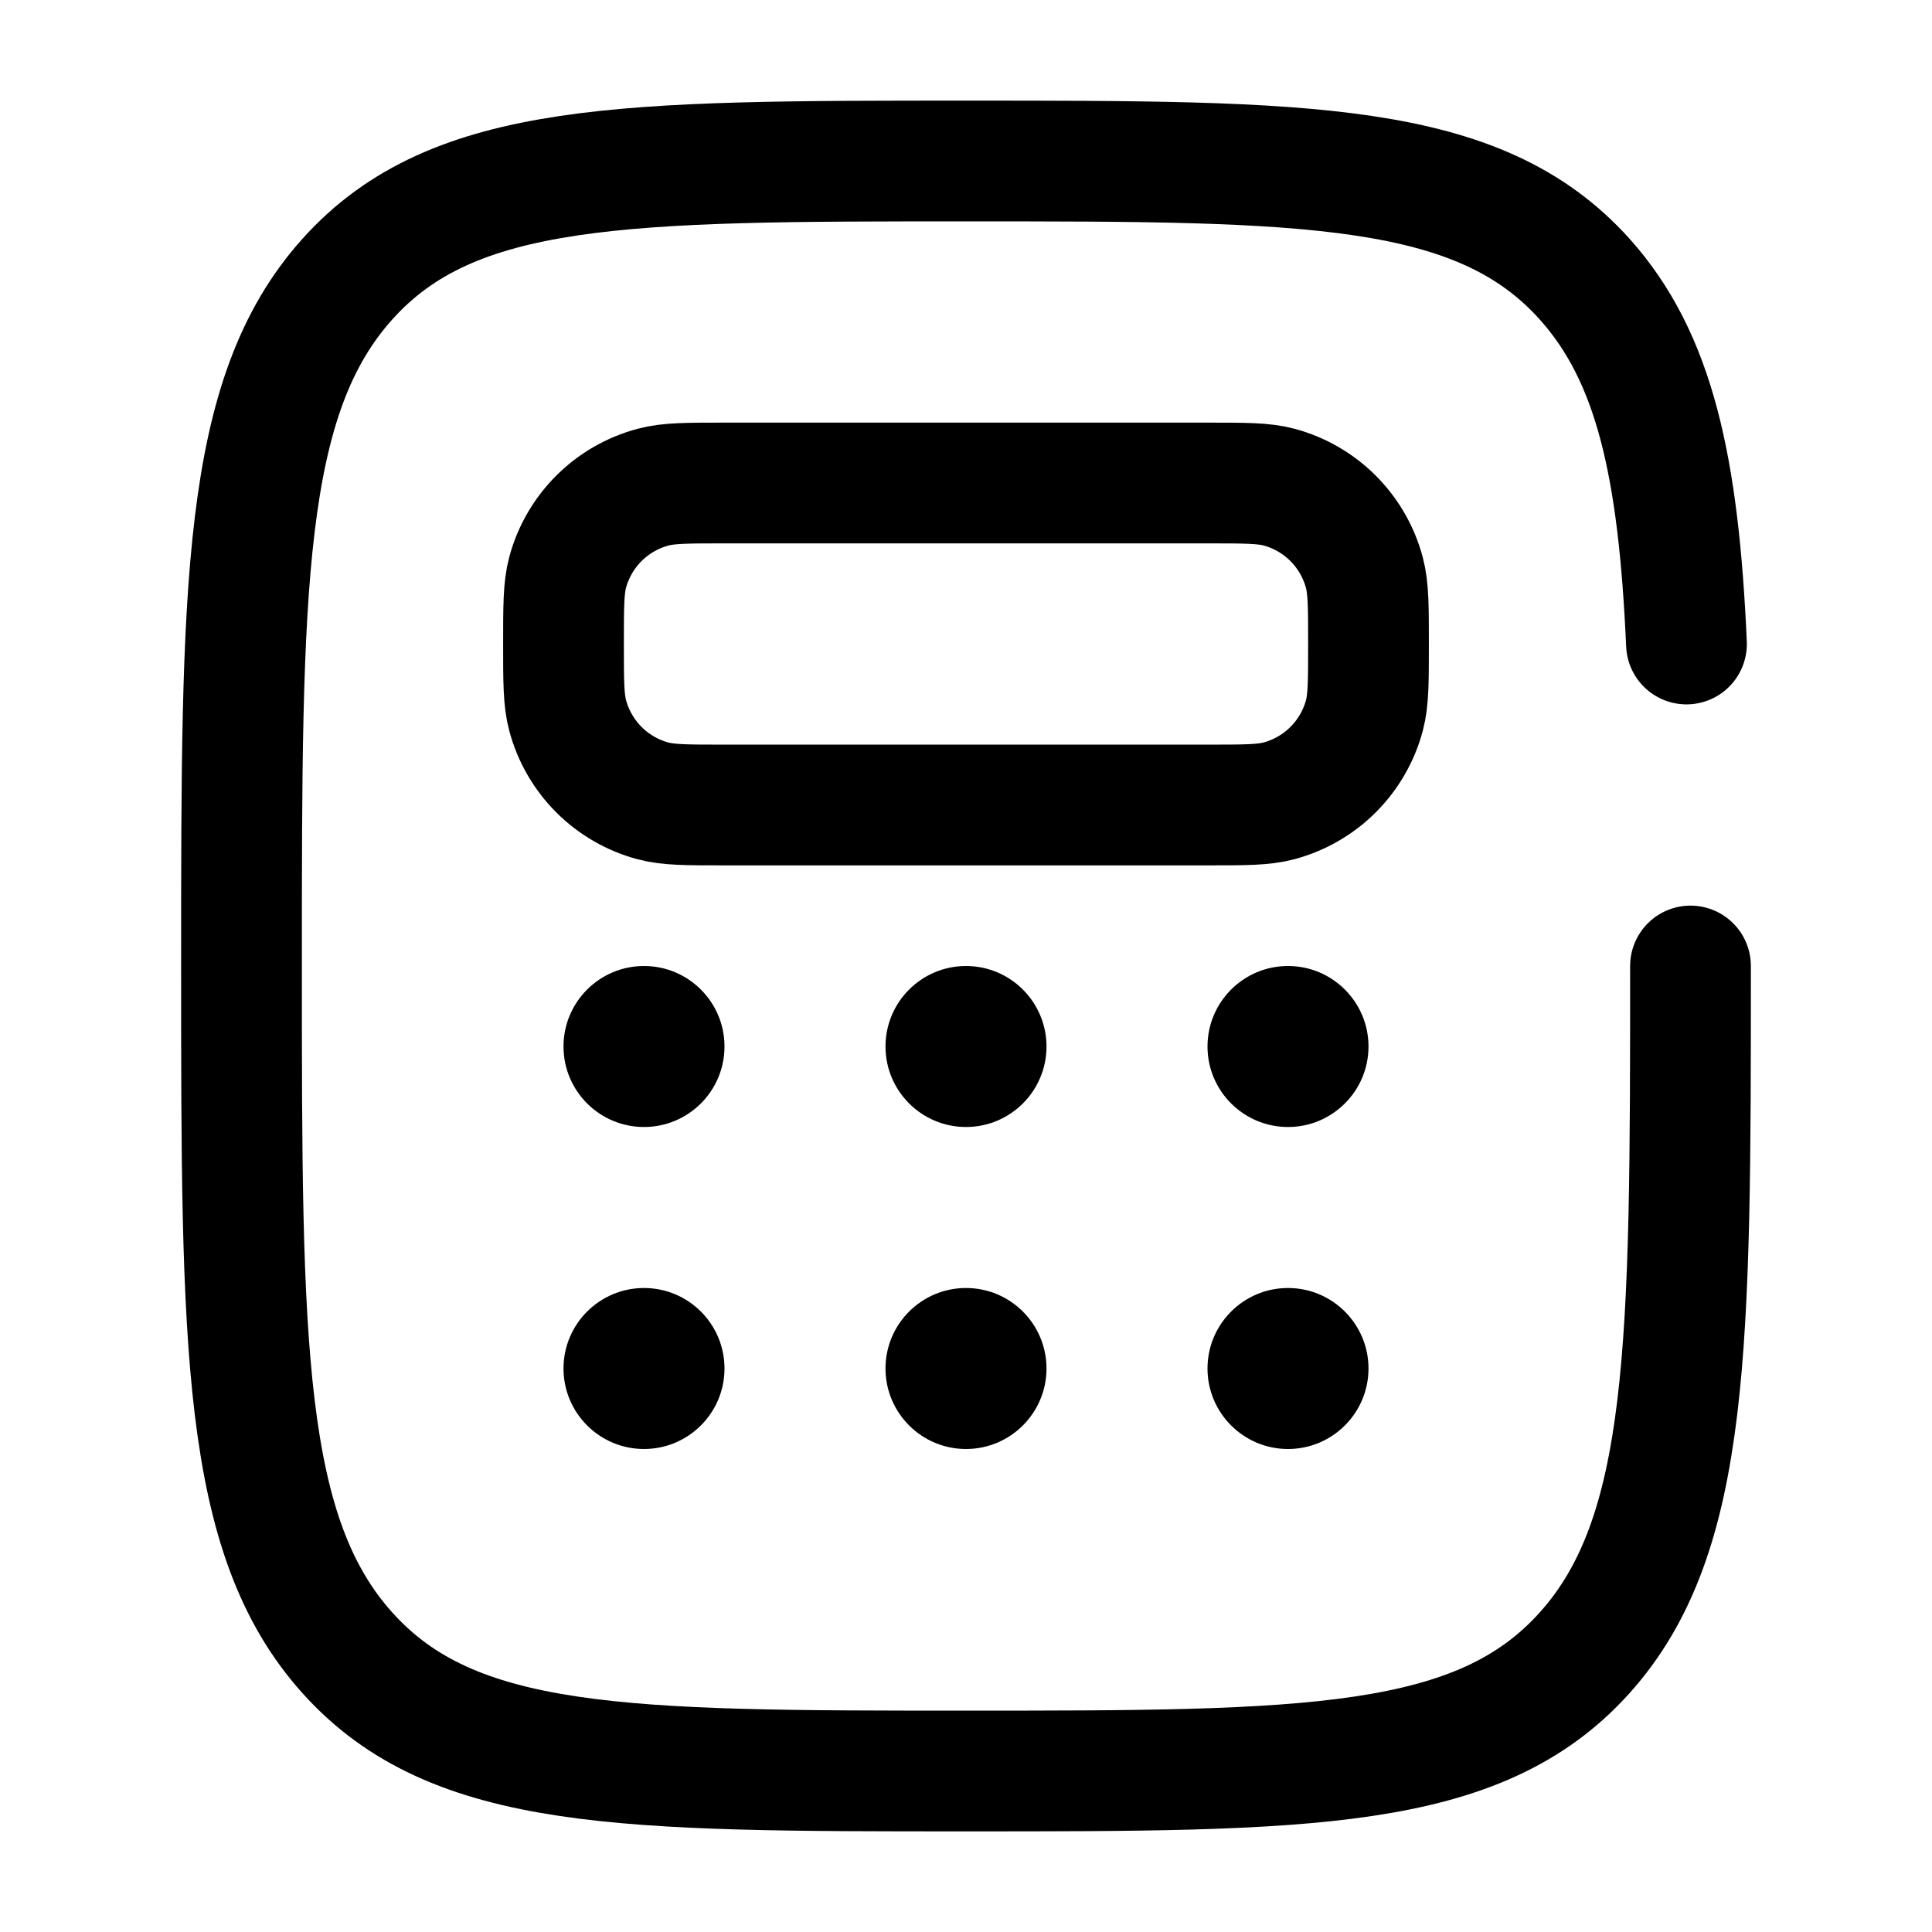 <svg viewBox="0 0 24 24" fill="none" xmlns="http://www.w3.org/2000/svg">
<path d="M21 12C21 16.714 21 19.071 19.682 20.535C18.364 22 16.242 22 12 22C7.757 22 5.636 22 4.318 20.535C3 19.072 3 16.714 3 12C3 7.286 3 4.929 4.318 3.464C5.636 2 7.758 2 12 2C16.243 2 18.364 2 19.682 3.464C20.558 4.438 20.852 5.807 20.95 8" stroke="currentColor" stroke-width="1.5" stroke-linecap="round"/>
<path d="M7 8C7 7.535 7 7.303 7.051 7.112C7.119 6.858 7.253 6.626 7.439 6.44C7.625 6.254 7.857 6.12 8.111 6.052C8.304 6 8.536 6 9 6H15C15.465 6 15.697 6 15.888 6.051C16.142 6.119 16.374 6.253 16.56 6.439C16.746 6.625 16.88 6.857 16.948 7.111C17 7.304 17 7.536 17 8C17 8.464 17 8.697 16.949 8.888C16.881 9.142 16.747 9.374 16.561 9.56C16.375 9.746 16.143 9.88 15.889 9.948C15.697 10 15.464 10 15 10H9C8.535 10 8.303 10 8.112 9.949C7.858 9.881 7.626 9.747 7.44 9.561C7.254 9.375 7.12 9.143 7.052 8.889C7 8.696 7 8.464 7 8Z" stroke="currentColor" stroke-width="1.5"/>
<path d="M8 14C8.552 14 9 13.552 9 13C9 12.448 8.552 12 8 12C7.448 12 7 12.448 7 13C7 13.552 7.448 14 8 14Z" fill="currentColor"/>
<path d="M8 18C8.552 18 9 17.552 9 17C9 16.448 8.552 16 8 16C7.448 16 7 16.448 7 17C7 17.552 7.448 18 8 18Z" fill="currentColor"/>
<path d="M12 14C12.552 14 13 13.552 13 13C13 12.448 12.552 12 12 12C11.448 12 11 12.448 11 13C11 13.552 11.448 14 12 14Z" fill="currentColor"/>
<path d="M12 18C12.552 18 13 17.552 13 17C13 16.448 12.552 16 12 16C11.448 16 11 16.448 11 17C11 17.552 11.448 18 12 18Z" fill="currentColor"/>
<path d="M16 14C16.552 14 17 13.552 17 13C17 12.448 16.552 12 16 12C15.448 12 15 12.448 15 13C15 13.552 15.448 14 16 14Z" fill="currentColor"/>
<path d="M16 18C16.552 18 17 17.552 17 17C17 16.448 16.552 16 16 16C15.448 16 15 16.448 15 17C15 17.552 15.448 18 16 18Z" fill="currentColor"/>
</svg>
